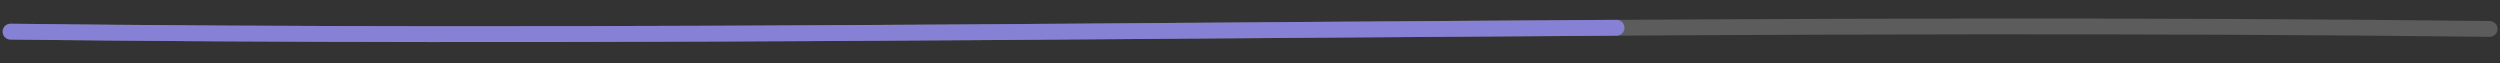 <svg width="474" height="12" viewBox="0 0 474 12" fill="none" xmlns="http://www.w3.org/2000/svg">
<rect x="0" y="0" width="474" height="12" fill="#333333" stroke="none"/>
<path d="M472.037 5.484C341.875 3.965 211.717 6.588 81.538 6.47C55.026 6.447 28.514 6.309 1.999 6" stroke="white" stroke-opacity="0.2" stroke-width="3" stroke-linecap="round"/>
<path d="M1.999 6C28.514 6.309 55.026 6.447 81.538 6.471C156.531 6.538 231.517 5.697 306.5 5.261" stroke="#8681D5" stroke-width="3" stroke-linecap="round"/>
</svg>
